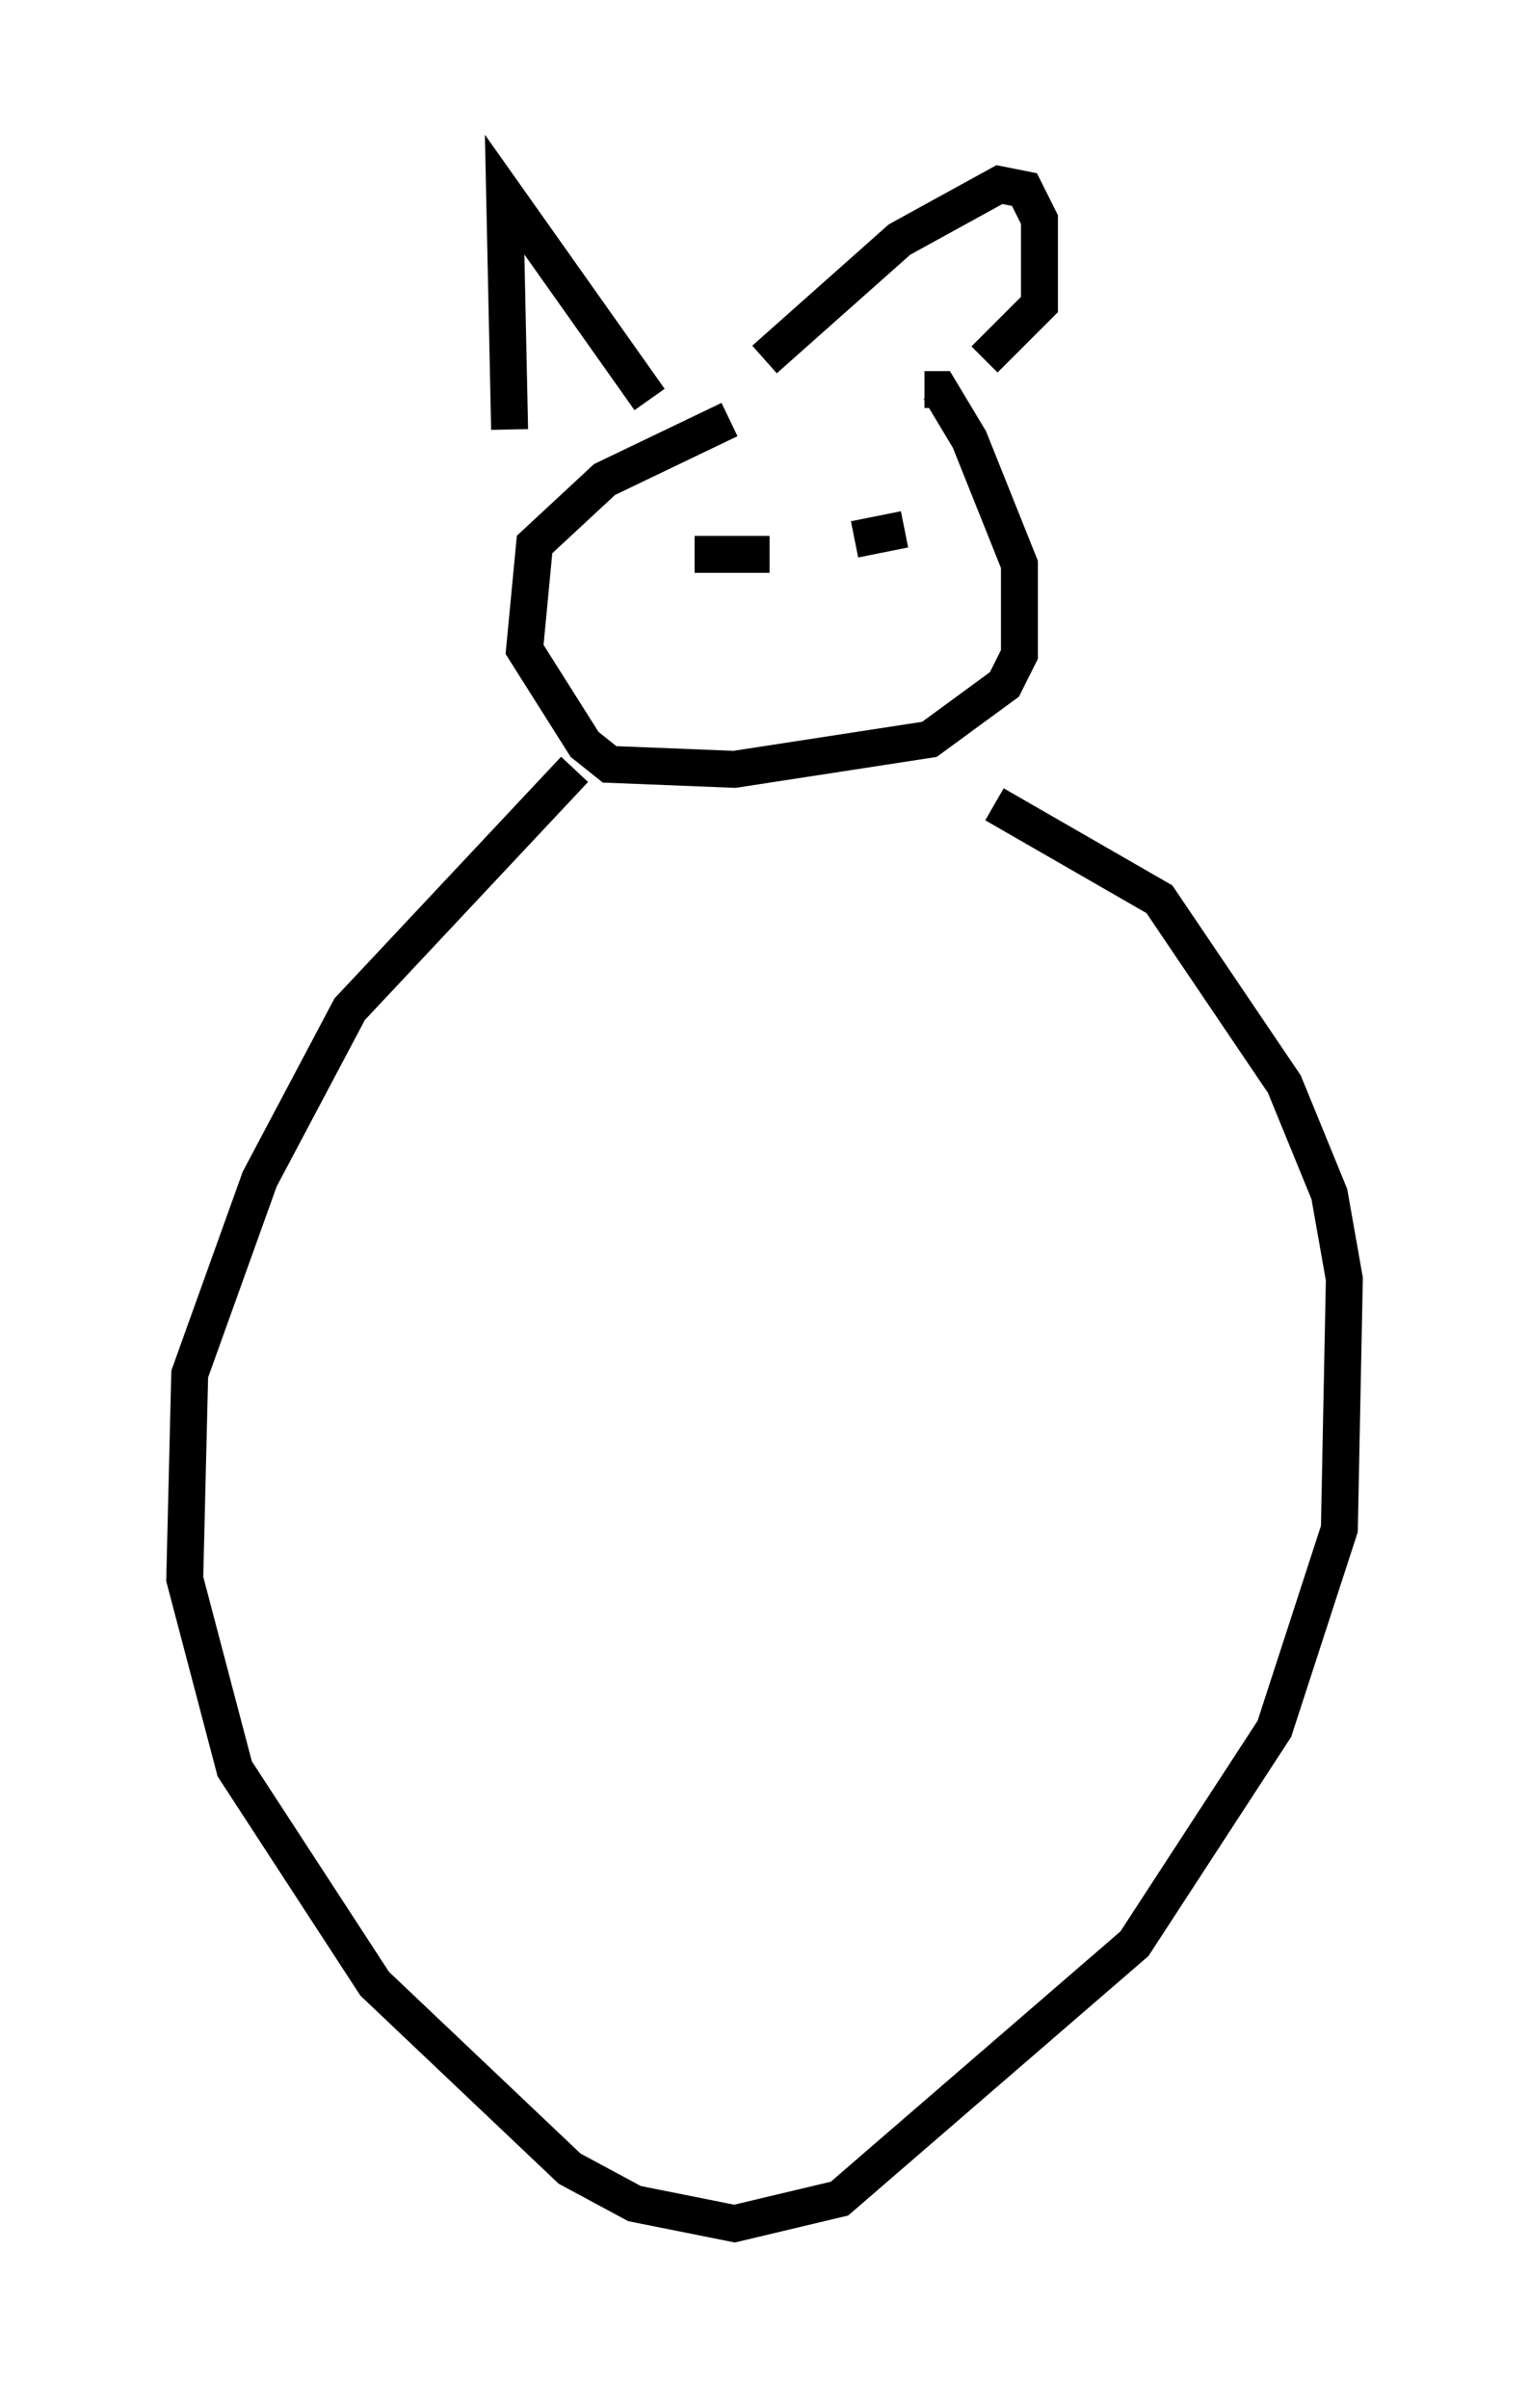 <?xml version="1.0" encoding="utf-8" ?>
<svg baseProfile="full" height="65.209" version="1.1" width="41.393" xmlns="http://www.w3.org/2000/svg" xmlns:ev="http://www.w3.org/2001/xml-events" xmlns:xlink="http://www.w3.org/1999/xlink"><defs /><rect fill="white" height="65.209" width="41.393" x="0" y="0" /><path d="M23.944, 10.683 m-4.195, 0.677 l-3.383, 1.624 -1.894, 1.759 l-0.271, 2.842 1.624, 2.571 l0.677, 0.541 3.383, 0.135 l5.277, -0.812 2.03, -1.488 l0.406, -0.812 0.0, -2.436 l-1.353, -3.383 -0.812, -1.353 l-0.406, 0.0 m-9.472, 10.284 l-6.089, 6.495 -2.436, 4.601 l-1.894, 5.277 -0.135, 5.548 l1.353, 5.142 3.789, 5.819 l5.277, 5.007 1.759, 0.947 l2.706, 0.541 2.842, -0.677 l7.984, -6.901 3.789, -5.819 l1.759, -5.413 0.135, -6.766 l-0.406, -2.3 -1.218, -2.977 l-3.383, -5.007 -4.465, -2.571 m-13.126, -10.149 l-0.135, -6.36 3.924, 5.548 m3.112, -1.083 l3.654, -3.248 2.706, -1.488 l0.677, 0.135 0.406, 0.812 l0.0, 2.3 -1.488, 1.488 m-7.848, 5.277 l2.03, 0.0 m2.3, -0.406 l1.353, -0.271 " fill="none" stroke="black" stroke-width="1" /></svg>